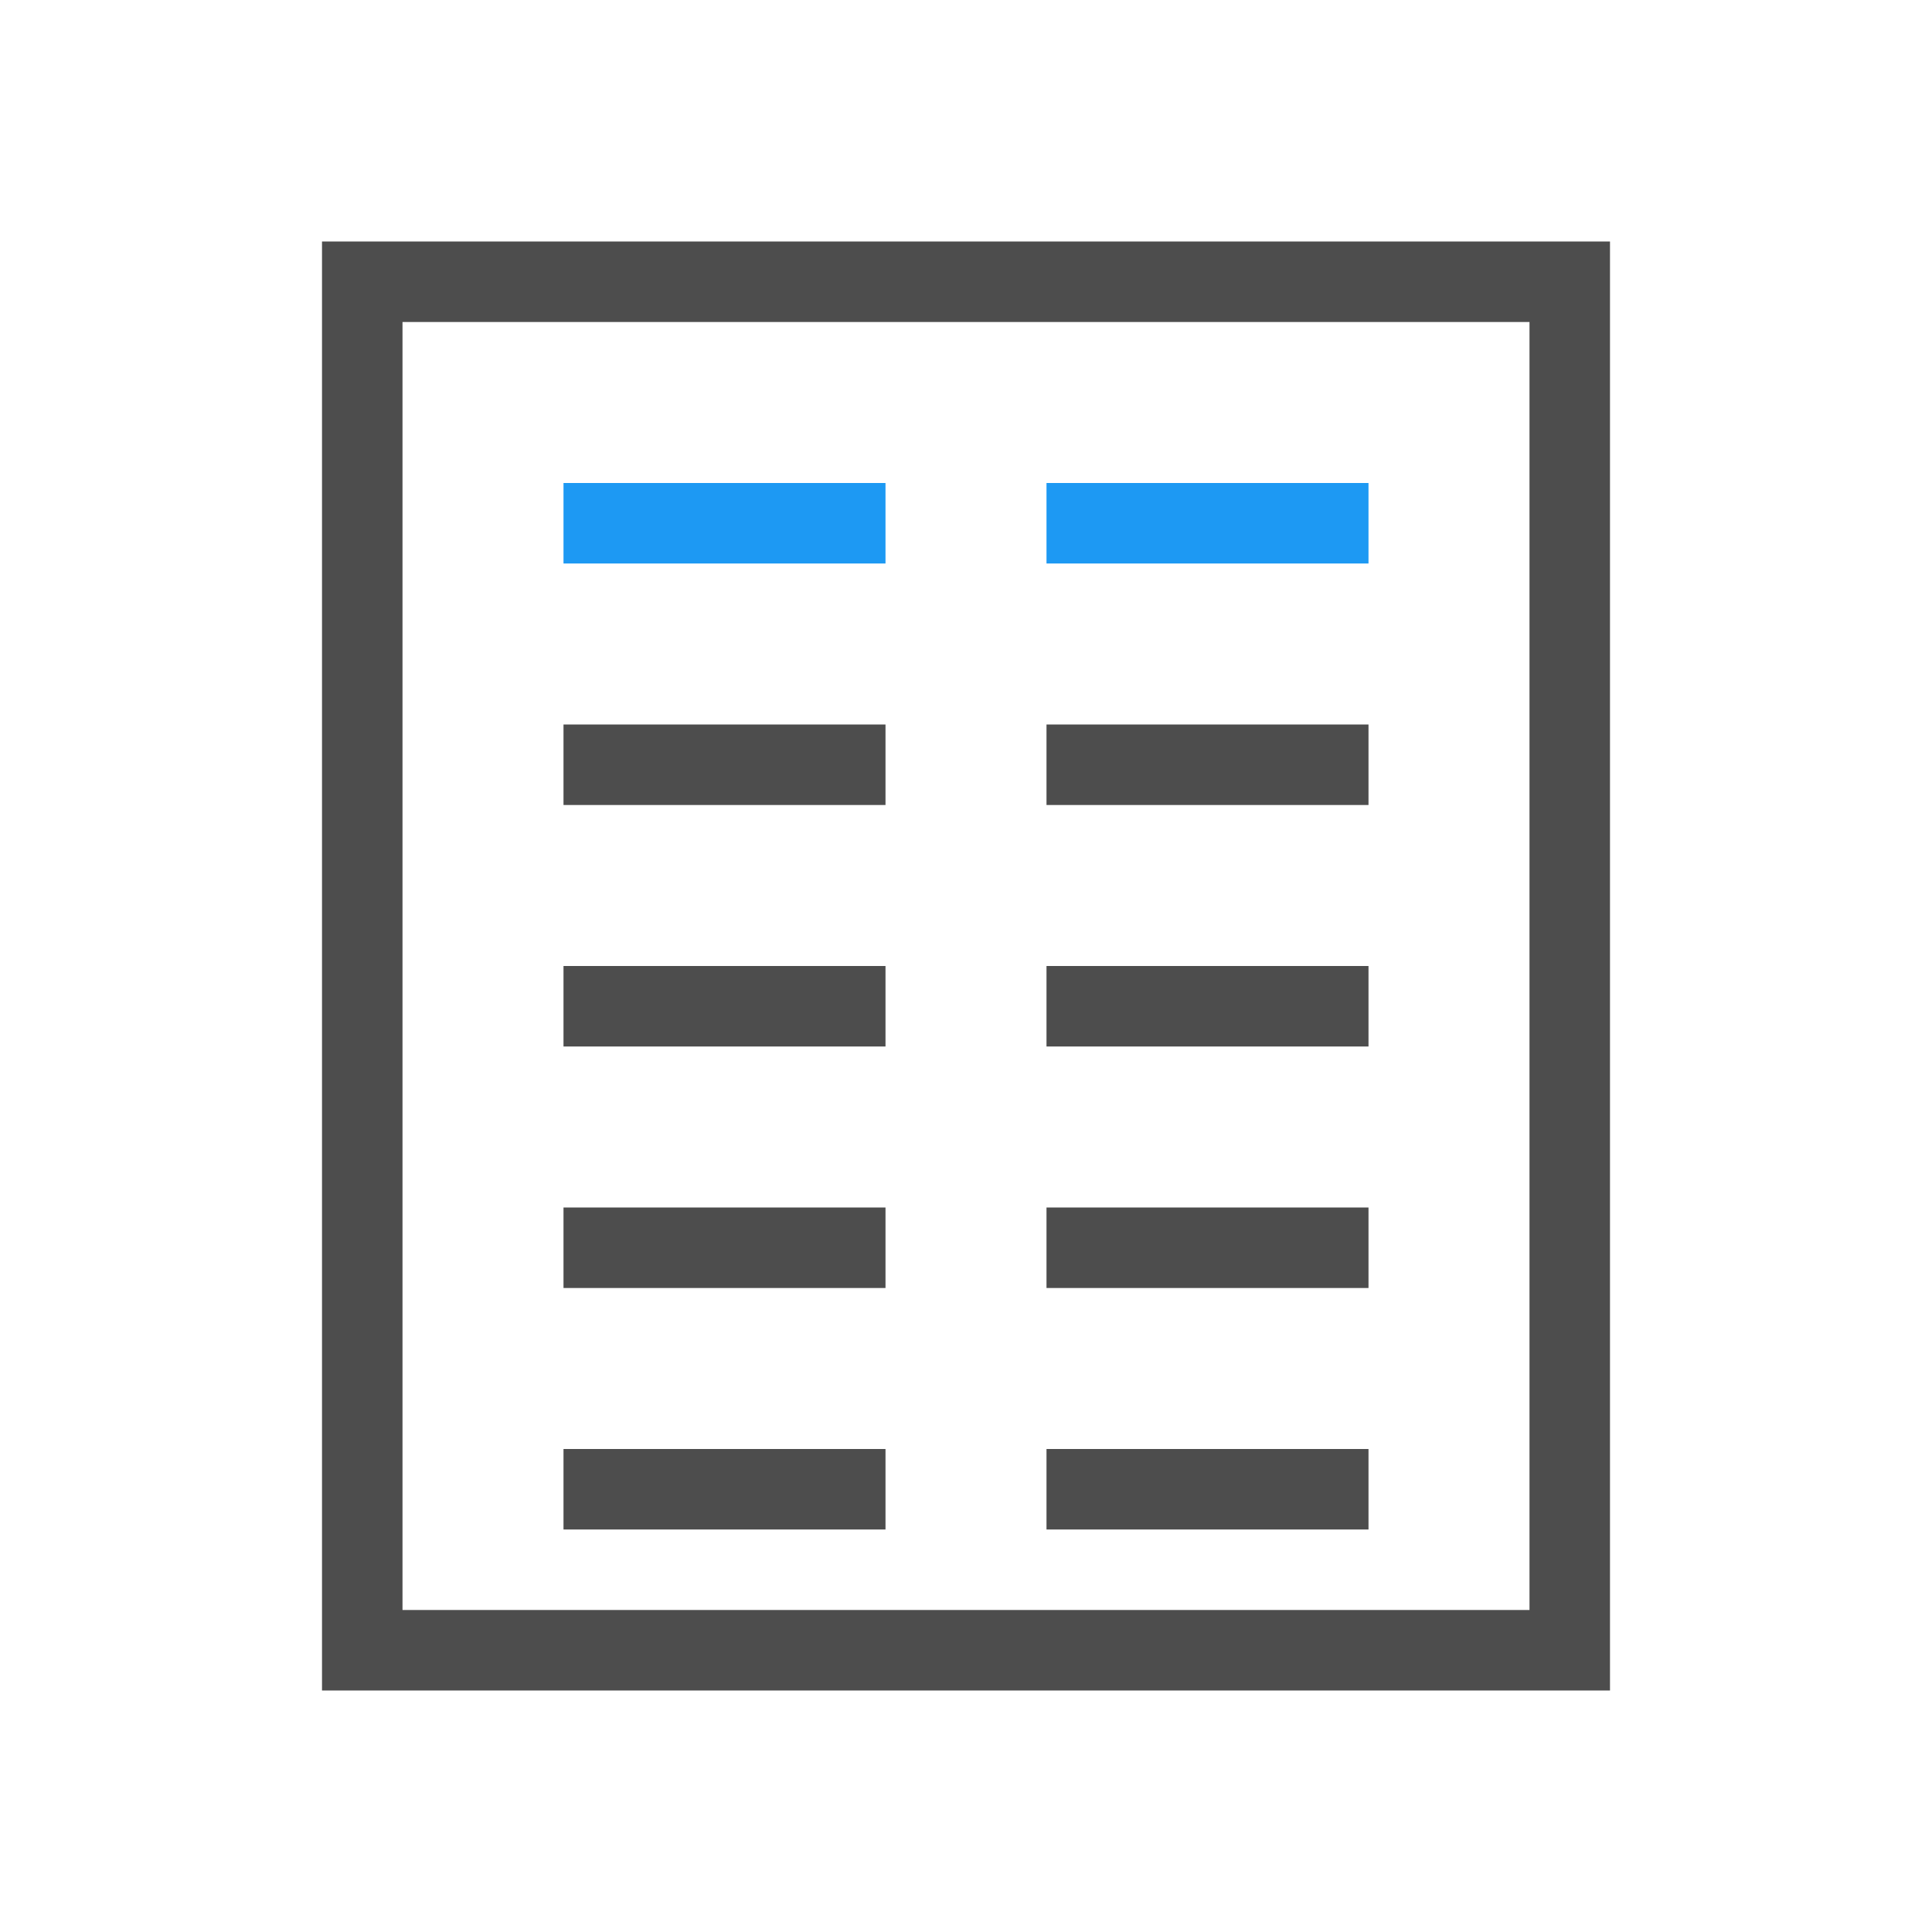 <svg xmlns="http://www.w3.org/2000/svg" viewBox="0 0 24 24">
 <path 
     style="fill:#4d4d4d" 
     d="M 4 3 L 4 21 L 20 21 L 20 3 L 4 3 z M 5 4 L 19 4 L 19 20 L 5 20 L 5 4 z M 7 9 L 7 10 L 11 10 L 11 9 L 7 9 z M 13 9 L 13 10 L 17 10 L 17 9 L 13 9 z M 7 12 L 7 13 L 11 13 L 11 12 L 7 12 z M 13 12 L 13 13 L 17 13 L 17 12 L 13 12 z M 7 15 L 7 16 L 11 16 L 11 15 L 7 15 z M 13 15 L 13 16 L 17 16 L 17 15 L 13 15 z M 7 18 L 7 19 L 11 19 L 11 18 L 7 18 z M 13 18 L 13 19 L 17 19 L 17 18 L 13 18 z "
     />
 <path 
     style="fill:#1d99f3" 
     d="M 7 6 L 7 7 L 11 7 L 11 6 L 7 6 z M 13 6 L 13 7 L 17 7 L 17 6 L 13 6 z "
     />
 </svg>
